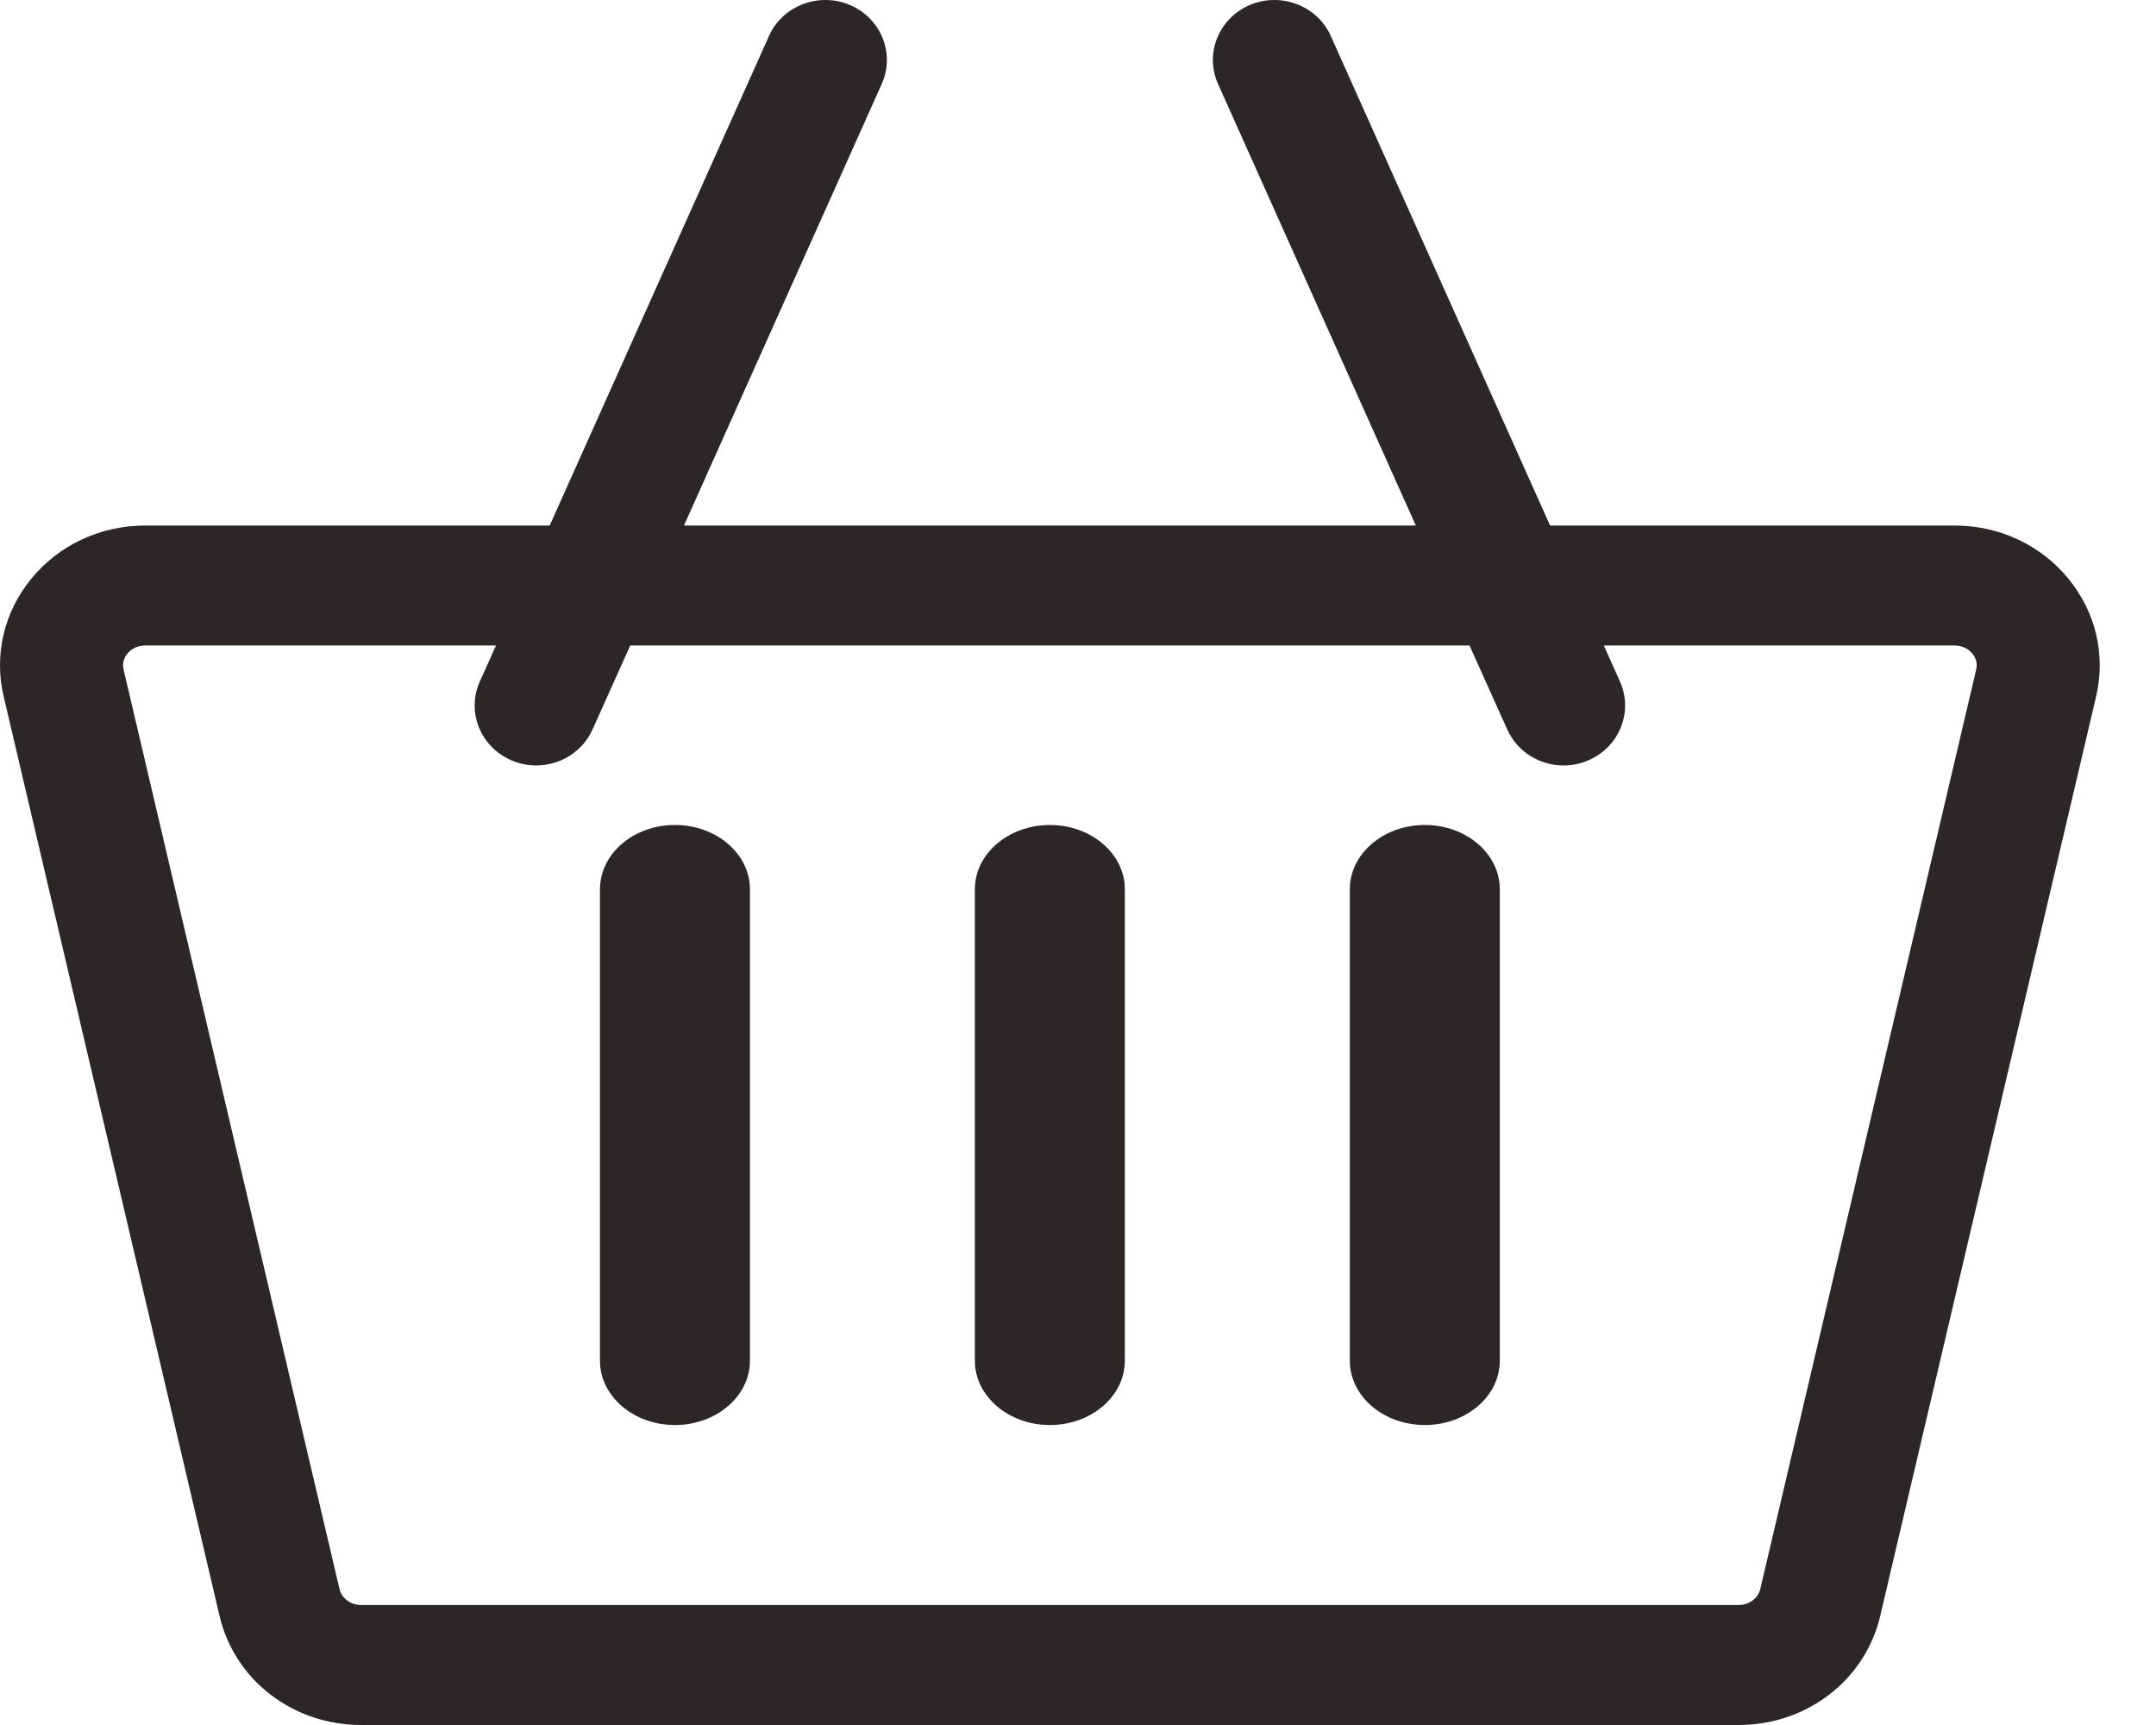 <svg width="25" height="20" viewBox="0 0 25 20" fill="none" xmlns="http://www.w3.org/2000/svg">
<path fill-rule="evenodd" clip-rule="evenodd" d="M22.663 6.093C23.183 6.093 23.665 6.318 23.986 6.712C24.302 7.098 24.418 7.594 24.306 8.073L21.802 18.736C21.627 19.48 20.951 20 20.159 20H4.189C3.396 20 2.721 19.48 2.546 18.736L0.042 8.073C-0.071 7.594 0.046 7.098 0.361 6.712C0.683 6.318 1.165 6.093 1.685 6.093H6.374L8.917 0.417C9.074 0.065 9.495 -0.095 9.856 0.058C10.217 0.212 10.382 0.622 10.224 0.974L7.931 6.093H16.417L14.124 0.974C13.966 0.622 14.131 0.212 14.492 0.058C14.853 -0.095 15.274 0.065 15.431 0.417L17.974 6.093H22.663ZM4.189 18.609H20.159C20.28 18.609 20.386 18.532 20.411 18.425L22.915 7.763C22.935 7.68 22.902 7.617 22.871 7.578C22.842 7.543 22.776 7.484 22.663 7.484H18.597L18.784 7.901C18.942 8.253 18.777 8.663 18.416 8.816C18.323 8.856 18.226 8.875 18.131 8.875C17.856 8.875 17.594 8.719 17.477 8.457L17.04 7.484H7.308L6.871 8.457C6.754 8.719 6.492 8.875 6.217 8.875C6.122 8.875 6.025 8.856 5.932 8.816C5.571 8.663 5.406 8.253 5.564 7.901L5.751 7.484H1.685C1.572 7.484 1.506 7.543 1.477 7.578C1.446 7.617 1.413 7.679 1.433 7.763L3.937 18.425C3.962 18.532 4.068 18.609 4.189 18.609Z" fill="#2C2627"/>
<path d="M7.826 9.565C7.346 9.565 6.957 9.899 6.957 10.31V15.776C6.957 16.188 7.346 16.522 7.826 16.522C8.306 16.522 8.696 16.188 8.696 15.776V10.31C8.696 9.899 8.306 9.565 7.826 9.565Z" fill="#2C2627"/>
<path d="M12.174 9.565C11.694 9.565 11.304 9.899 11.304 10.31V15.776C11.304 16.188 11.694 16.522 12.174 16.522C12.654 16.522 13.043 16.188 13.043 15.776V10.31C13.043 9.899 12.654 9.565 12.174 9.565Z" fill="#2C2627"/>
<path d="M16.522 9.565C16.041 9.565 15.652 9.899 15.652 10.31V15.776C15.652 16.188 16.041 16.522 16.522 16.522C17.002 16.522 17.391 16.188 17.391 15.776V10.31C17.391 9.899 17.002 9.565 16.522 9.565Z" fill="#2C2627"/>
</svg>
